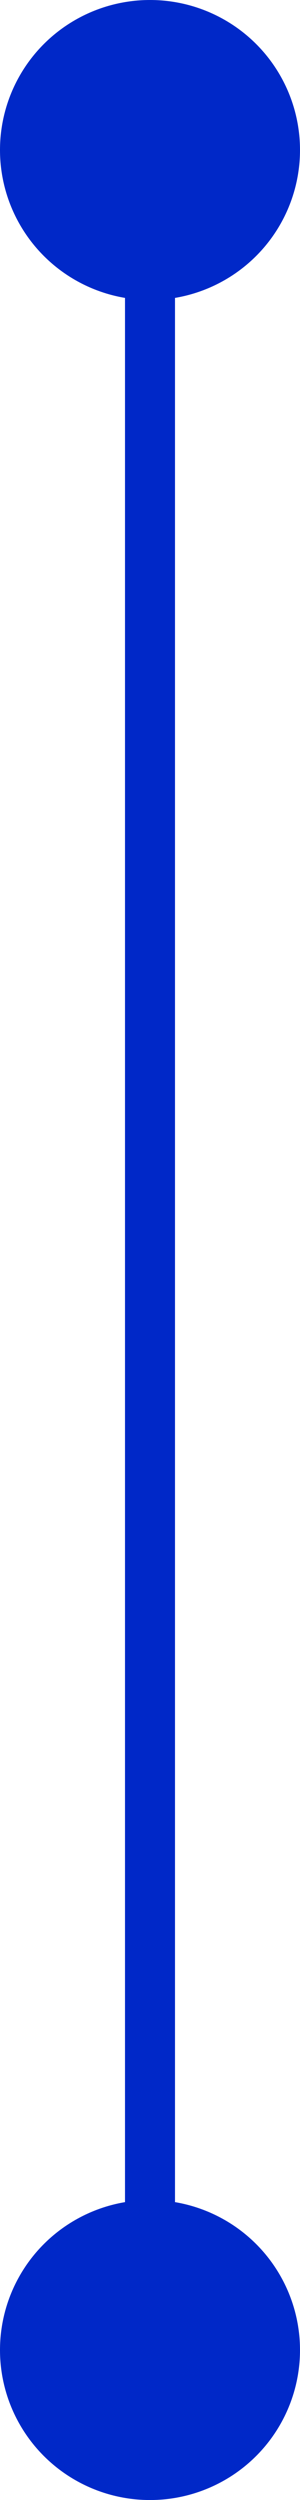 <svg width="6" height="50" viewBox="0 0 6 50" fill="none" xmlns="http://www.w3.org/2000/svg"><circle r="3" transform="matrix(0 -1 -1 0 3 3)" fill="#0028C8"/><circle r="3" transform="matrix(0 -1 -1 0 3 47)" fill="#0028C8"/><path d="M3 4v43" stroke="#0028C8"/></svg>